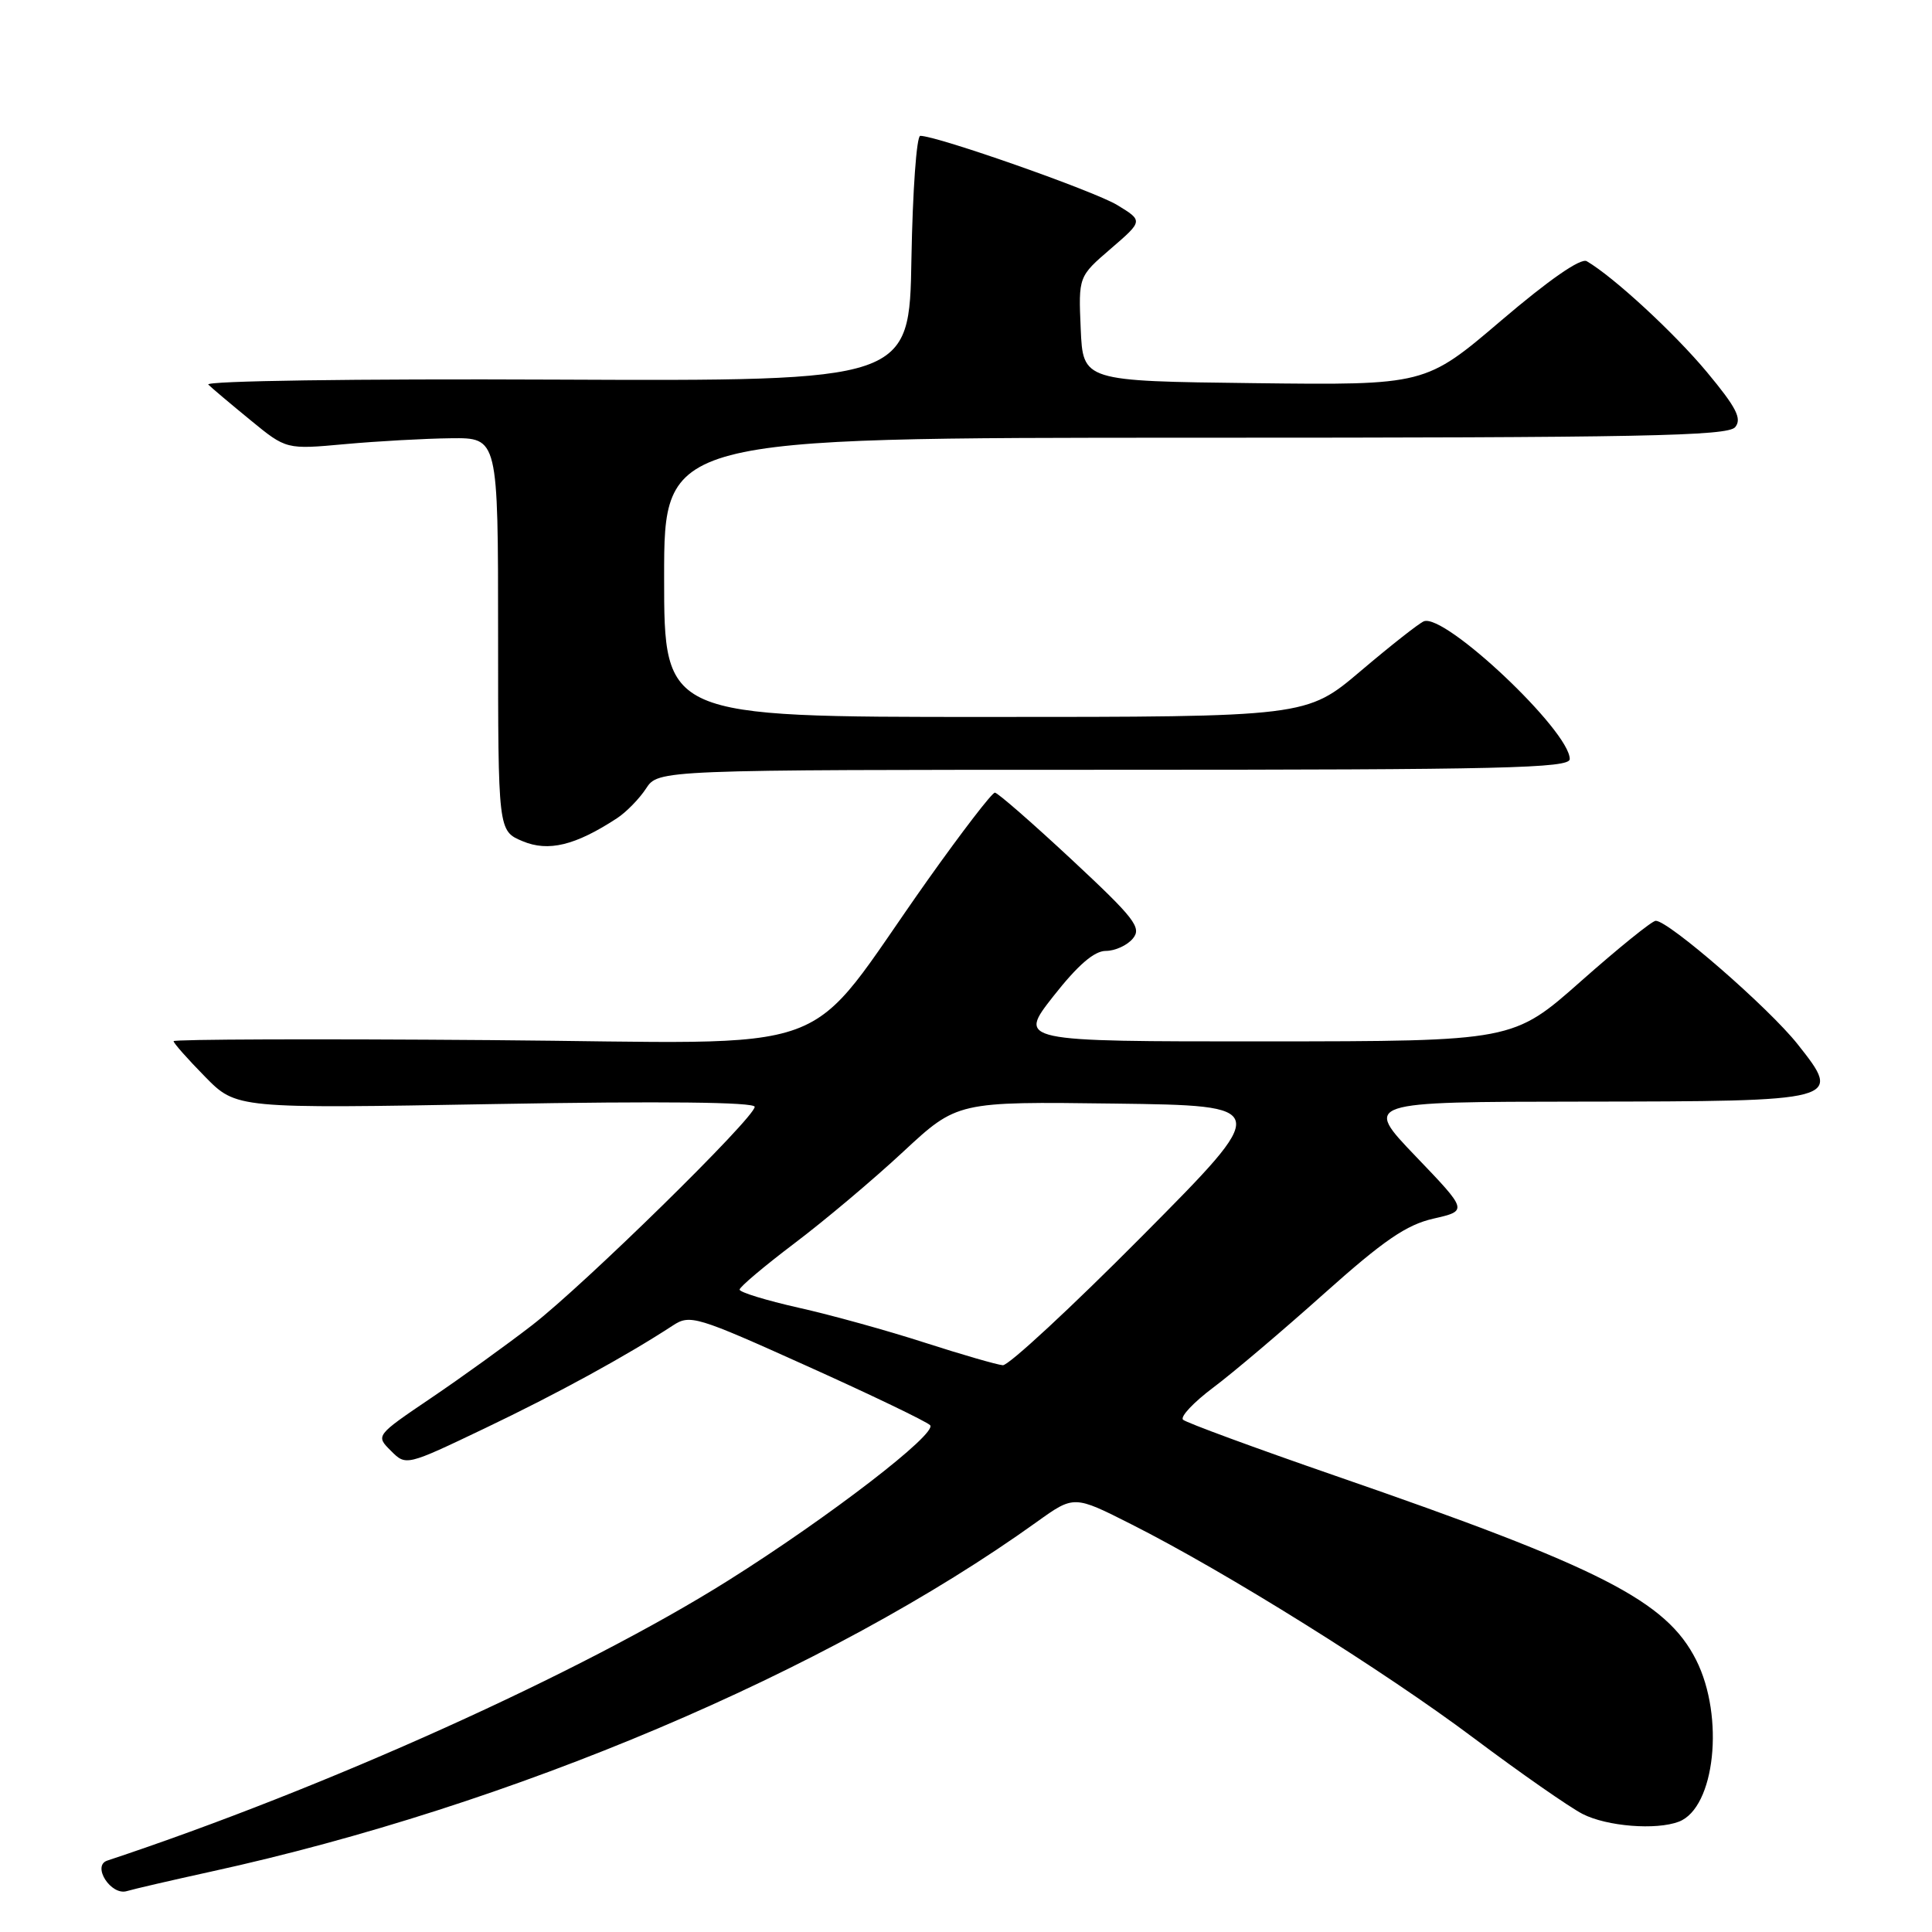 <?xml version="1.0" encoding="UTF-8" standalone="no"?>
<!DOCTYPE svg PUBLIC "-//W3C//DTD SVG 1.1//EN" "http://www.w3.org/Graphics/SVG/1.1/DTD/svg11.dtd" >
<svg xmlns="http://www.w3.org/2000/svg" xmlns:xlink="http://www.w3.org/1999/xlink" version="1.1" viewBox="0 0 256 256">
 <g >
 <path fill="currentColor"
d=" M 28.00 247.99 C 67.75 239.30 109.69 221.53 137.40 201.65 C 142.31 198.13 142.31 198.13 149.90 201.97 C 162.36 208.25 183.42 221.40 195.33 230.34 C 201.48 234.95 207.94 239.45 209.70 240.36 C 212.92 242.01 219.45 242.53 222.46 241.38 C 227.25 239.54 228.54 227.49 224.75 219.96 C 220.80 212.13 212.17 207.72 177.00 195.57 C 166.28 191.86 157.17 188.51 156.76 188.12 C 156.35 187.73 158.15 185.82 160.76 183.86 C 163.37 181.91 169.98 176.30 175.46 171.40 C 183.35 164.35 186.37 162.28 189.96 161.47 C 194.50 160.43 194.50 160.43 187.59 153.22 C 180.67 146.00 180.67 146.00 209.59 145.97 C 244.06 145.93 244.16 145.90 238.20 138.37 C 234.37 133.53 221.09 121.99 219.39 122.01 C 218.90 122.02 214.45 125.62 209.50 130.00 C 200.50 137.97 200.50 137.97 167.68 137.99 C 134.87 138.00 134.87 138.00 139.58 132.00 C 142.83 127.87 144.99 126.00 146.53 126.00 C 147.75 126.00 149.37 125.26 150.11 124.36 C 151.31 122.92 150.36 121.69 141.99 113.89 C 136.77 109.03 132.20 105.04 131.83 105.03 C 131.46 105.01 127.46 110.22 122.93 116.60 C 105.85 140.68 112.68 138.18 64.92 137.82 C 41.86 137.64 23.00 137.71 23.00 137.96 C 23.00 138.22 24.87 140.33 27.16 142.66 C 31.32 146.90 31.32 146.90 65.66 146.29 C 87.71 145.90 100.00 146.03 100.00 146.66 C 100.00 148.10 77.46 170.21 70.50 175.60 C 67.20 178.15 61.19 182.49 57.14 185.23 C 49.77 190.22 49.77 190.22 51.79 192.23 C 53.80 194.25 53.80 194.25 64.28 189.24 C 73.85 184.67 83.00 179.66 89.15 175.64 C 91.43 174.14 92.25 174.39 106.94 181.01 C 115.41 184.82 122.75 188.35 123.24 188.84 C 124.30 189.90 109.80 201.06 96.50 209.42 C 77.11 221.61 43.06 236.97 14.21 246.54 C 12.14 247.23 14.71 251.22 16.81 250.58 C 17.74 250.30 22.77 249.14 28.00 247.99 Z  M 81.74 108.43 C 82.97 107.63 84.71 105.85 85.60 104.49 C 87.23 102.00 87.23 102.00 147.62 102.00 C 199.09 102.00 208.00 101.79 208.00 100.58 C 208.00 96.85 191.42 81.20 188.66 82.33 C 188.02 82.59 184.26 85.55 180.31 88.90 C 173.12 95.00 173.12 95.00 130.56 95.00 C 88.00 95.00 88.00 95.00 88.00 76.50 C 88.00 58.00 88.00 58.00 158.38 58.00 C 217.49 58.00 228.94 57.78 229.92 56.60 C 230.84 55.48 230.08 54.00 226.18 49.31 C 221.84 44.10 213.81 36.69 210.25 34.61 C 209.46 34.15 205.24 37.08 198.93 42.46 C 188.87 51.04 188.87 51.04 166.19 50.77 C 143.50 50.50 143.50 50.50 143.20 43.57 C 142.90 36.64 142.90 36.64 147.19 32.95 C 151.47 29.26 151.47 29.26 148.04 27.17 C 144.98 25.31 124.18 18.00 121.94 18.00 C 121.45 18.00 120.93 25.31 120.77 34.25 C 120.50 50.50 120.50 50.50 73.60 50.30 C 47.09 50.18 27.09 50.47 27.60 50.96 C 28.09 51.44 30.62 53.57 33.21 55.69 C 37.93 59.56 37.93 59.56 45.71 58.85 C 50.00 58.46 56.31 58.11 59.75 58.07 C 66.00 58.00 66.00 58.00 66.00 84.05 C 66.00 110.10 66.00 110.10 69.24 111.46 C 72.66 112.90 76.23 112.03 81.74 108.43 Z  M 122.57 177.92 C 117.66 176.33 110.13 174.24 105.82 173.28 C 101.52 172.31 98.00 171.23 98.00 170.88 C 98.00 170.53 101.26 167.78 105.25 164.76 C 109.24 161.75 115.73 156.29 119.67 152.62 C 126.84 145.96 126.84 145.96 147.67 146.23 C 168.50 146.50 168.50 146.50 151.38 163.75 C 141.96 173.24 133.64 180.95 132.88 180.90 C 132.12 180.84 127.48 179.50 122.57 177.92 Z "/>
</g>
</svg>
